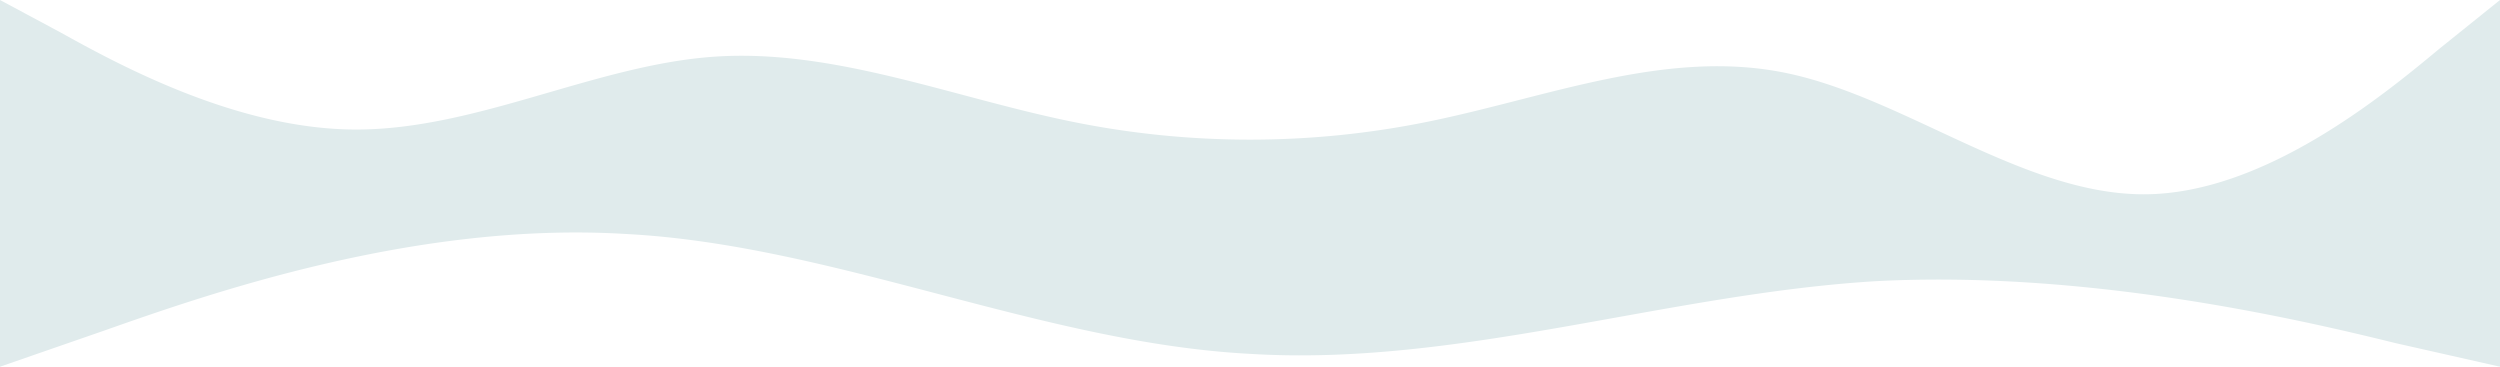<svg xmlns="http://www.w3.org/2000/svg" viewBox="0 0 2193 321.68"><defs><style>.cls-1{fill:#e0ebec;}</style></defs><title>wave-2-up</title><g id="Vrstva_2" data-name="Vrstva 2"><g id="Vrstva_1-2" data-name="Vrstva 1"><path class="cls-1" d="M2140,42.61c-51.17,42.61-155.34,127.83-259.5,127.83-106,0-210.16-85.22-314.33-106.53s-208.34,21.31-312.5,42.61a780.92,780.92,0,0,1-314.33,0C835.17,85.22,731,42.61,626.83,49.71S418.5,113.63,312.5,113.63C208.33,113.63,104.17,56.81,53,28.41L0,0V321.68l92-31.89C182.46,257.9,364.92,194,549,205.25c182.61,9.5,365.07,95.66,547.68,105.16,182.46,11.26,364.92-52.65,549-63.78,182.46-9.5,364.92,31.89,455.4,54.28L2193,321.68V0Z"/></g></g></svg>